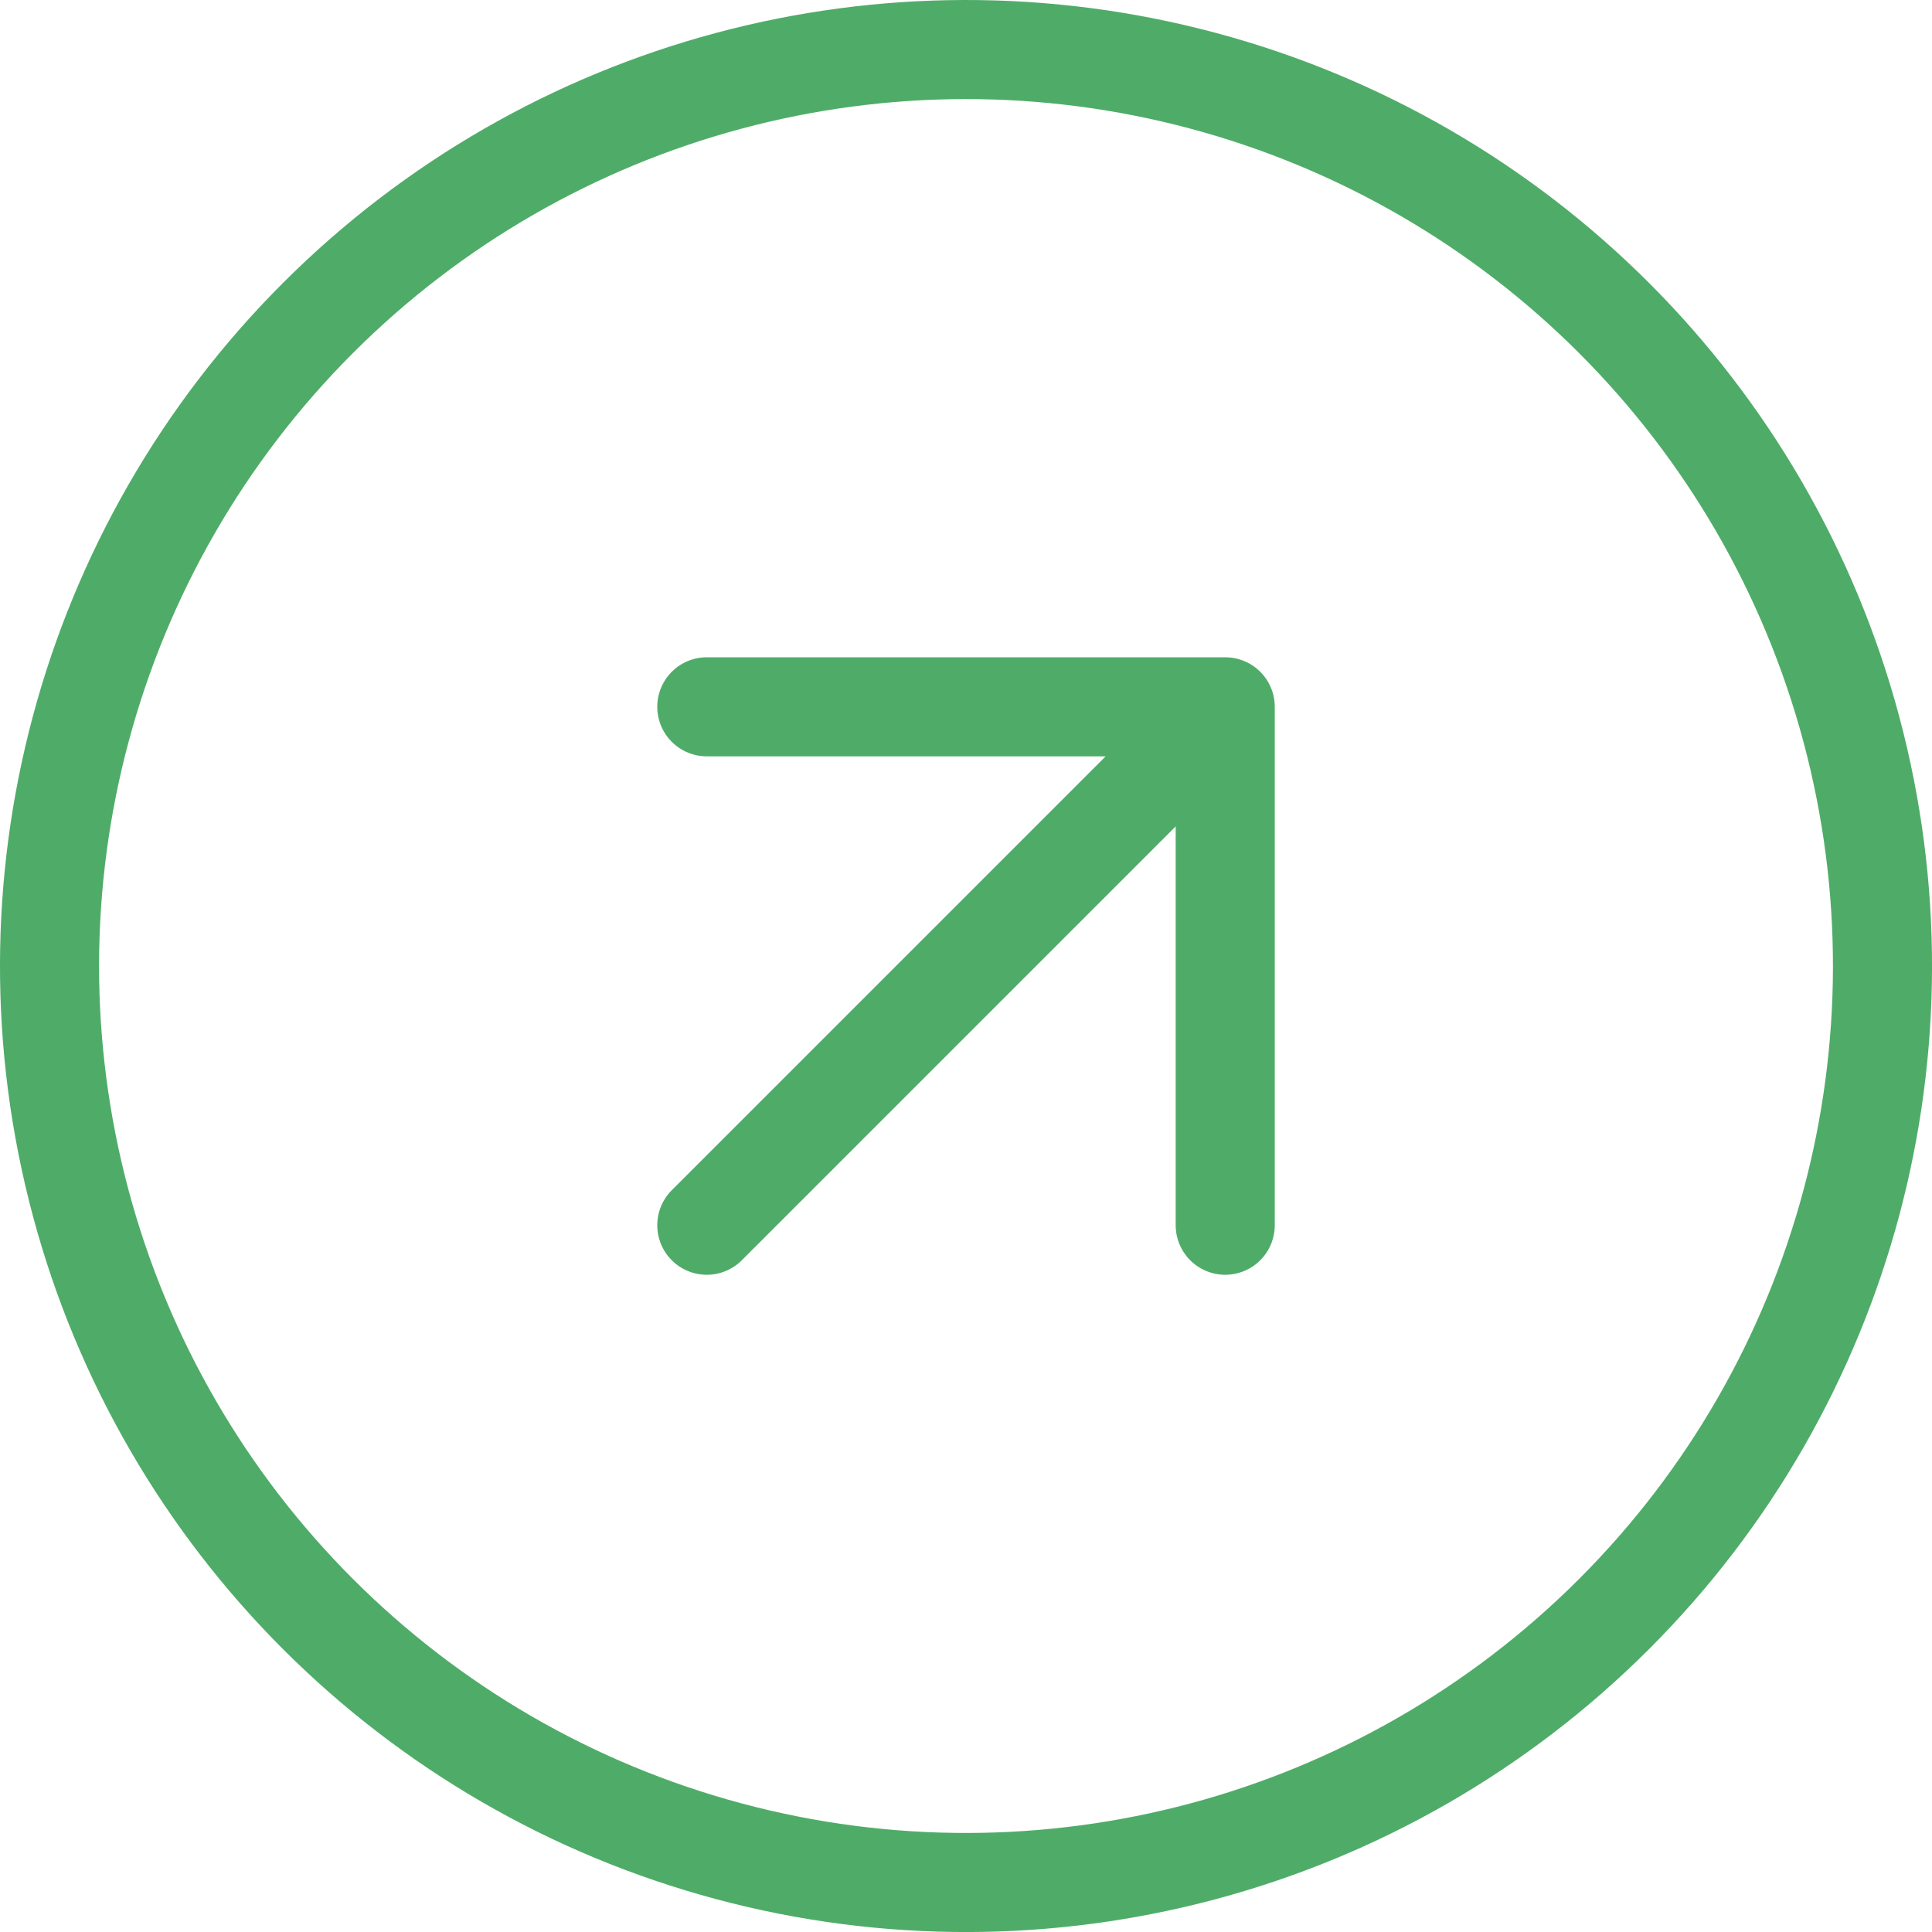 <svg width="39" height="39" viewBox="0 0 39 39" xmlns="http://www.w3.org/2000/svg">
    <g transform="scale(1 -1) rotate(-45 -32.289 11.374)" stroke="#4FAC68" stroke-width="2" fill="none" fill-rule="evenodd" stroke-linecap="round" stroke-linejoin="round">
        <circle cx="26.163" cy="26.163" r="18.5"/>
        <path d="m33.563 26.163-7.4 7.4-7.4-7.4m7.4-7.4v12.95"/>
    </g>
</svg>
